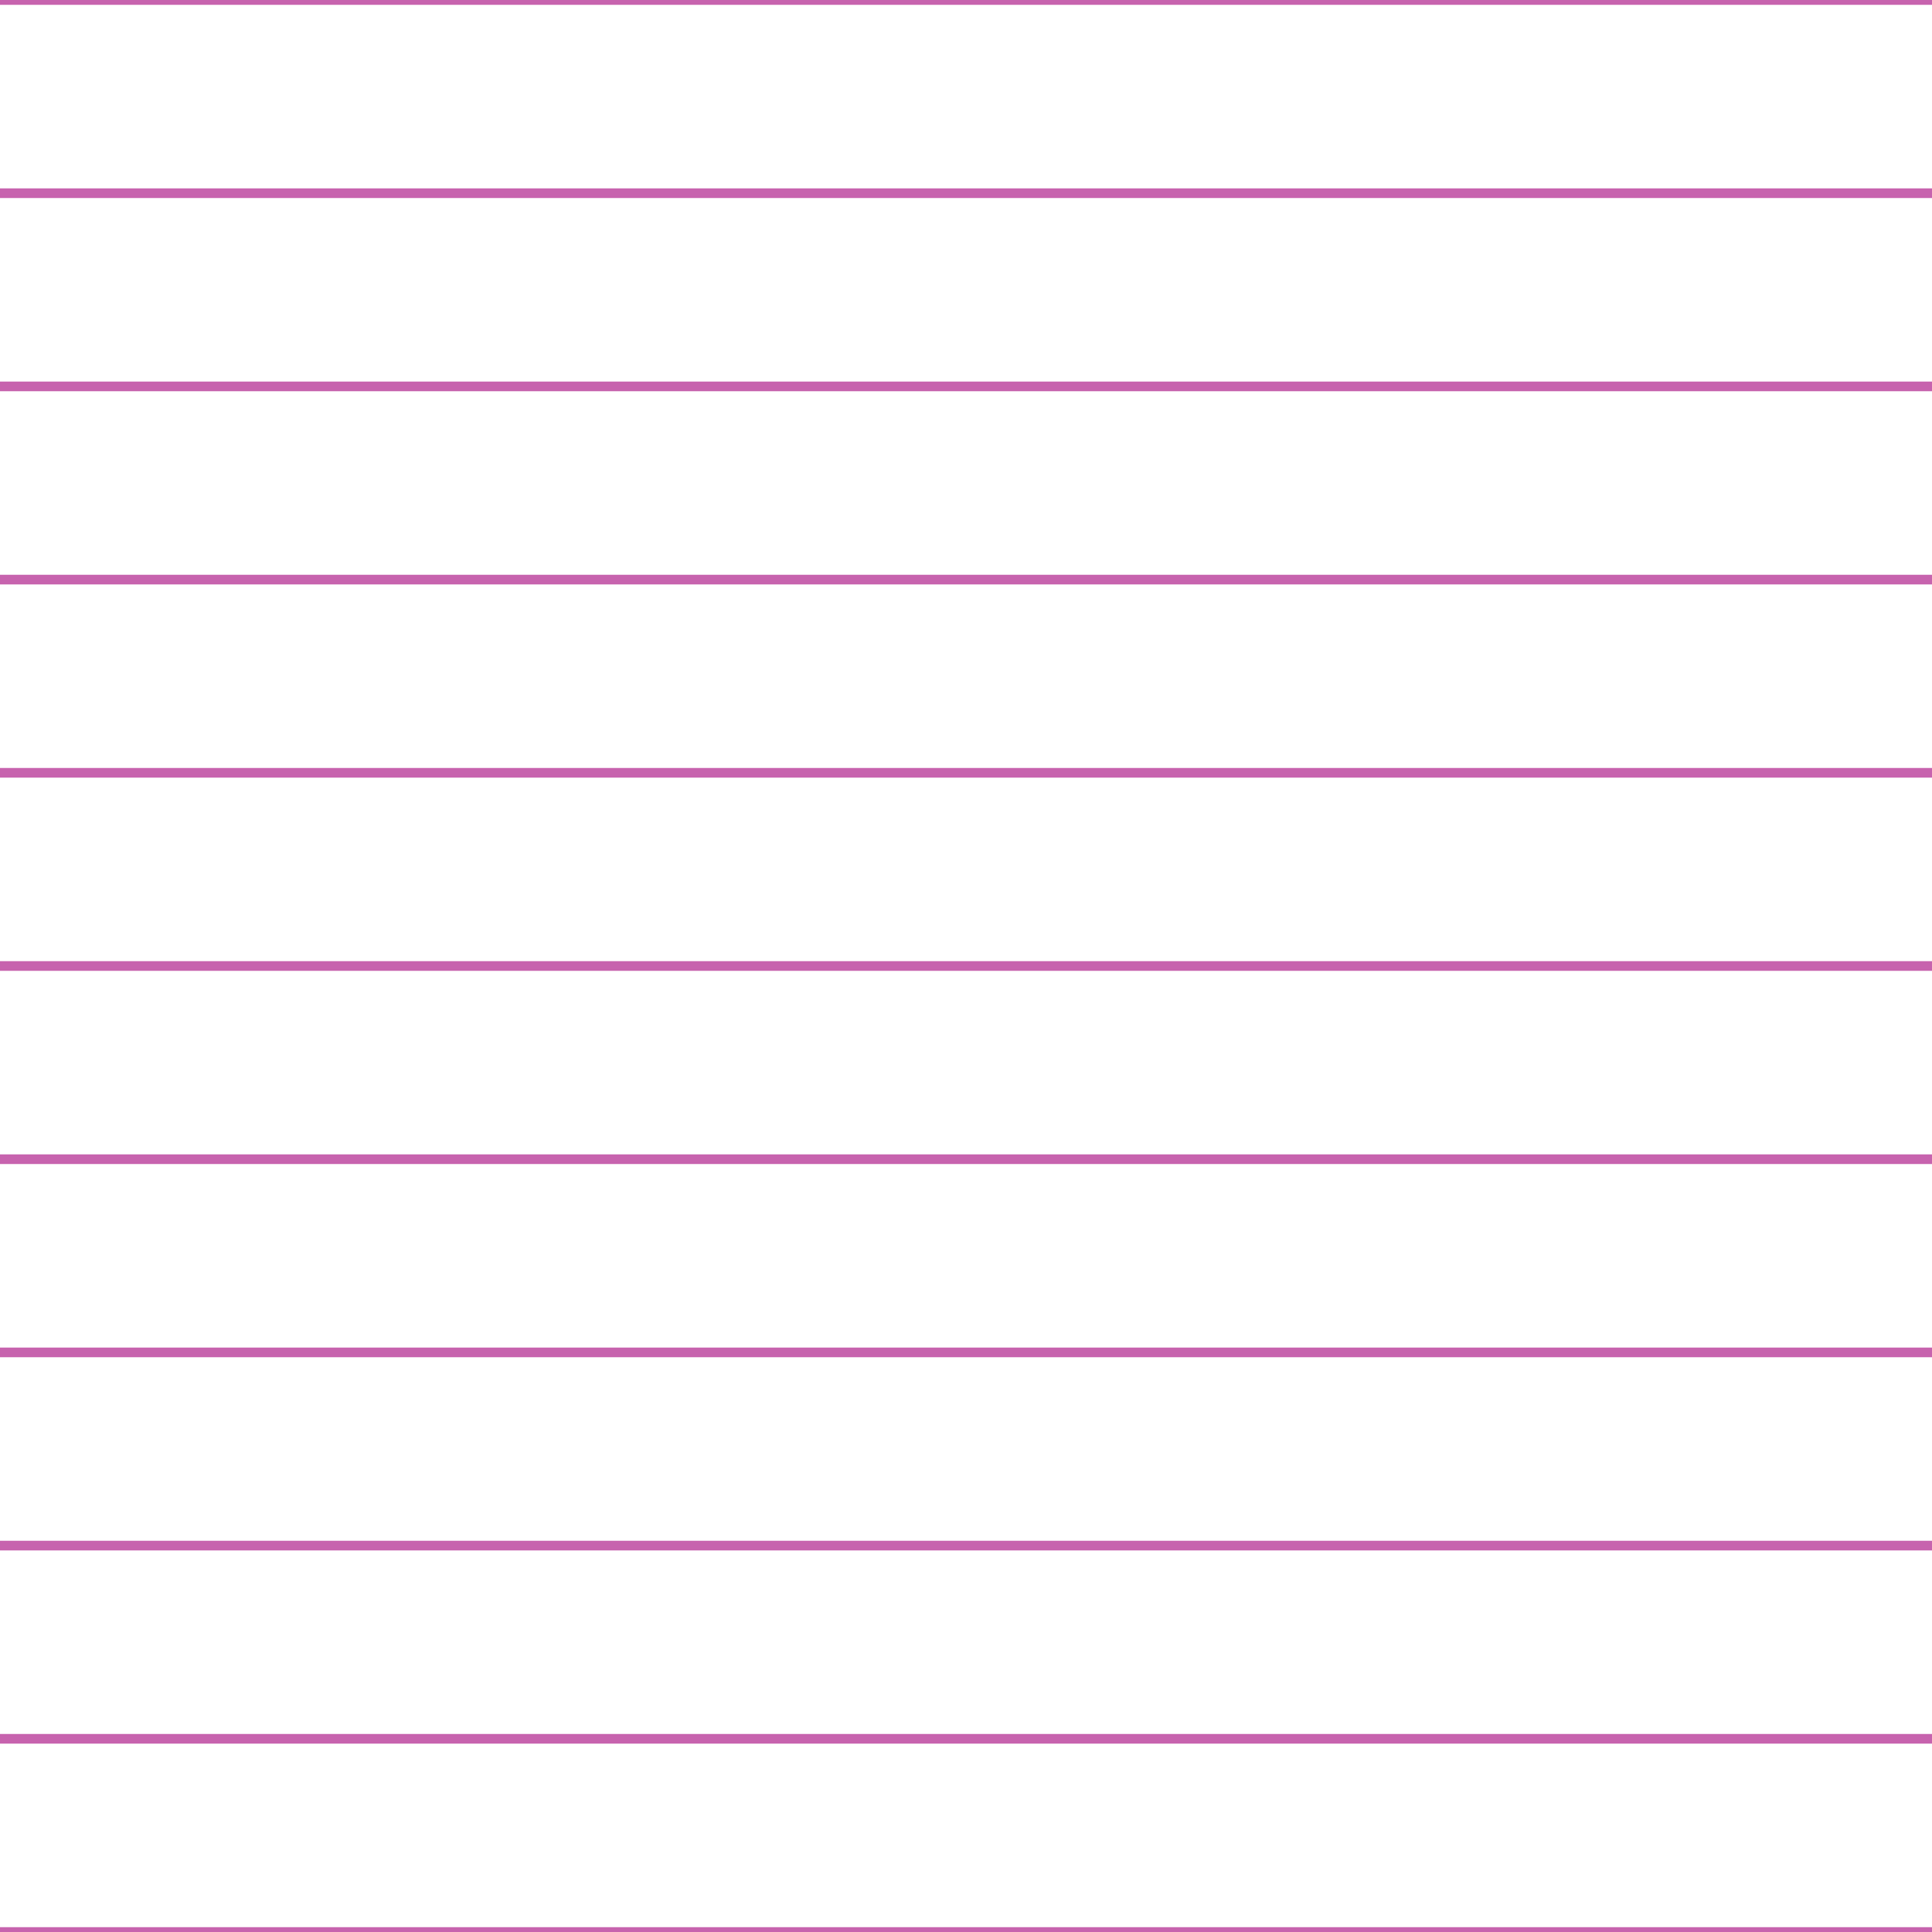 <?xml version='1.0' encoding='UTF-8'?>
<svg xmlns='http://www.w3.org/2000/svg' xmlns:xlink='http://www.w3.org/1999/xlink' style='isolation:isolate' viewBox='0 0 200 200' width='200' height='200'>
<line x1='0' y1='0' x2='200' y2='0' stroke-width='1' stroke='#C763AE' />
<line x1='0' y1='20' x2='200' y2='20' stroke-width='1' stroke='#C763AE' />
<line x1='0' y1='40' x2='200' y2='40' stroke-width='1' stroke='#C763AE' />
<line x1='0' y1='60' x2='200' y2='60' stroke-width='1' stroke='#C763AE' />
<line x1='0' y1='80' x2='200' y2='80' stroke-width='1' stroke='#C763AE' />
<line x1='0' y1='100' x2='200' y2='100' stroke-width='1' stroke='#C763AE' />
<line x1='0' y1='120' x2='200' y2='120' stroke-width='1' stroke='#C763AE' />
<line x1='0' y1='140' x2='200' y2='140' stroke-width='1' stroke='#C763AE' />
<line x1='0' y1='160' x2='200' y2='160' stroke-width='1' stroke='#C763AE' />
<line x1='0' y1='180' x2='200' y2='180' stroke-width='1' stroke='#C763AE' />
<line x1='0' y1='200' x2='200' y2='200' stroke-width='1' stroke='#C763AE' />
</svg>
